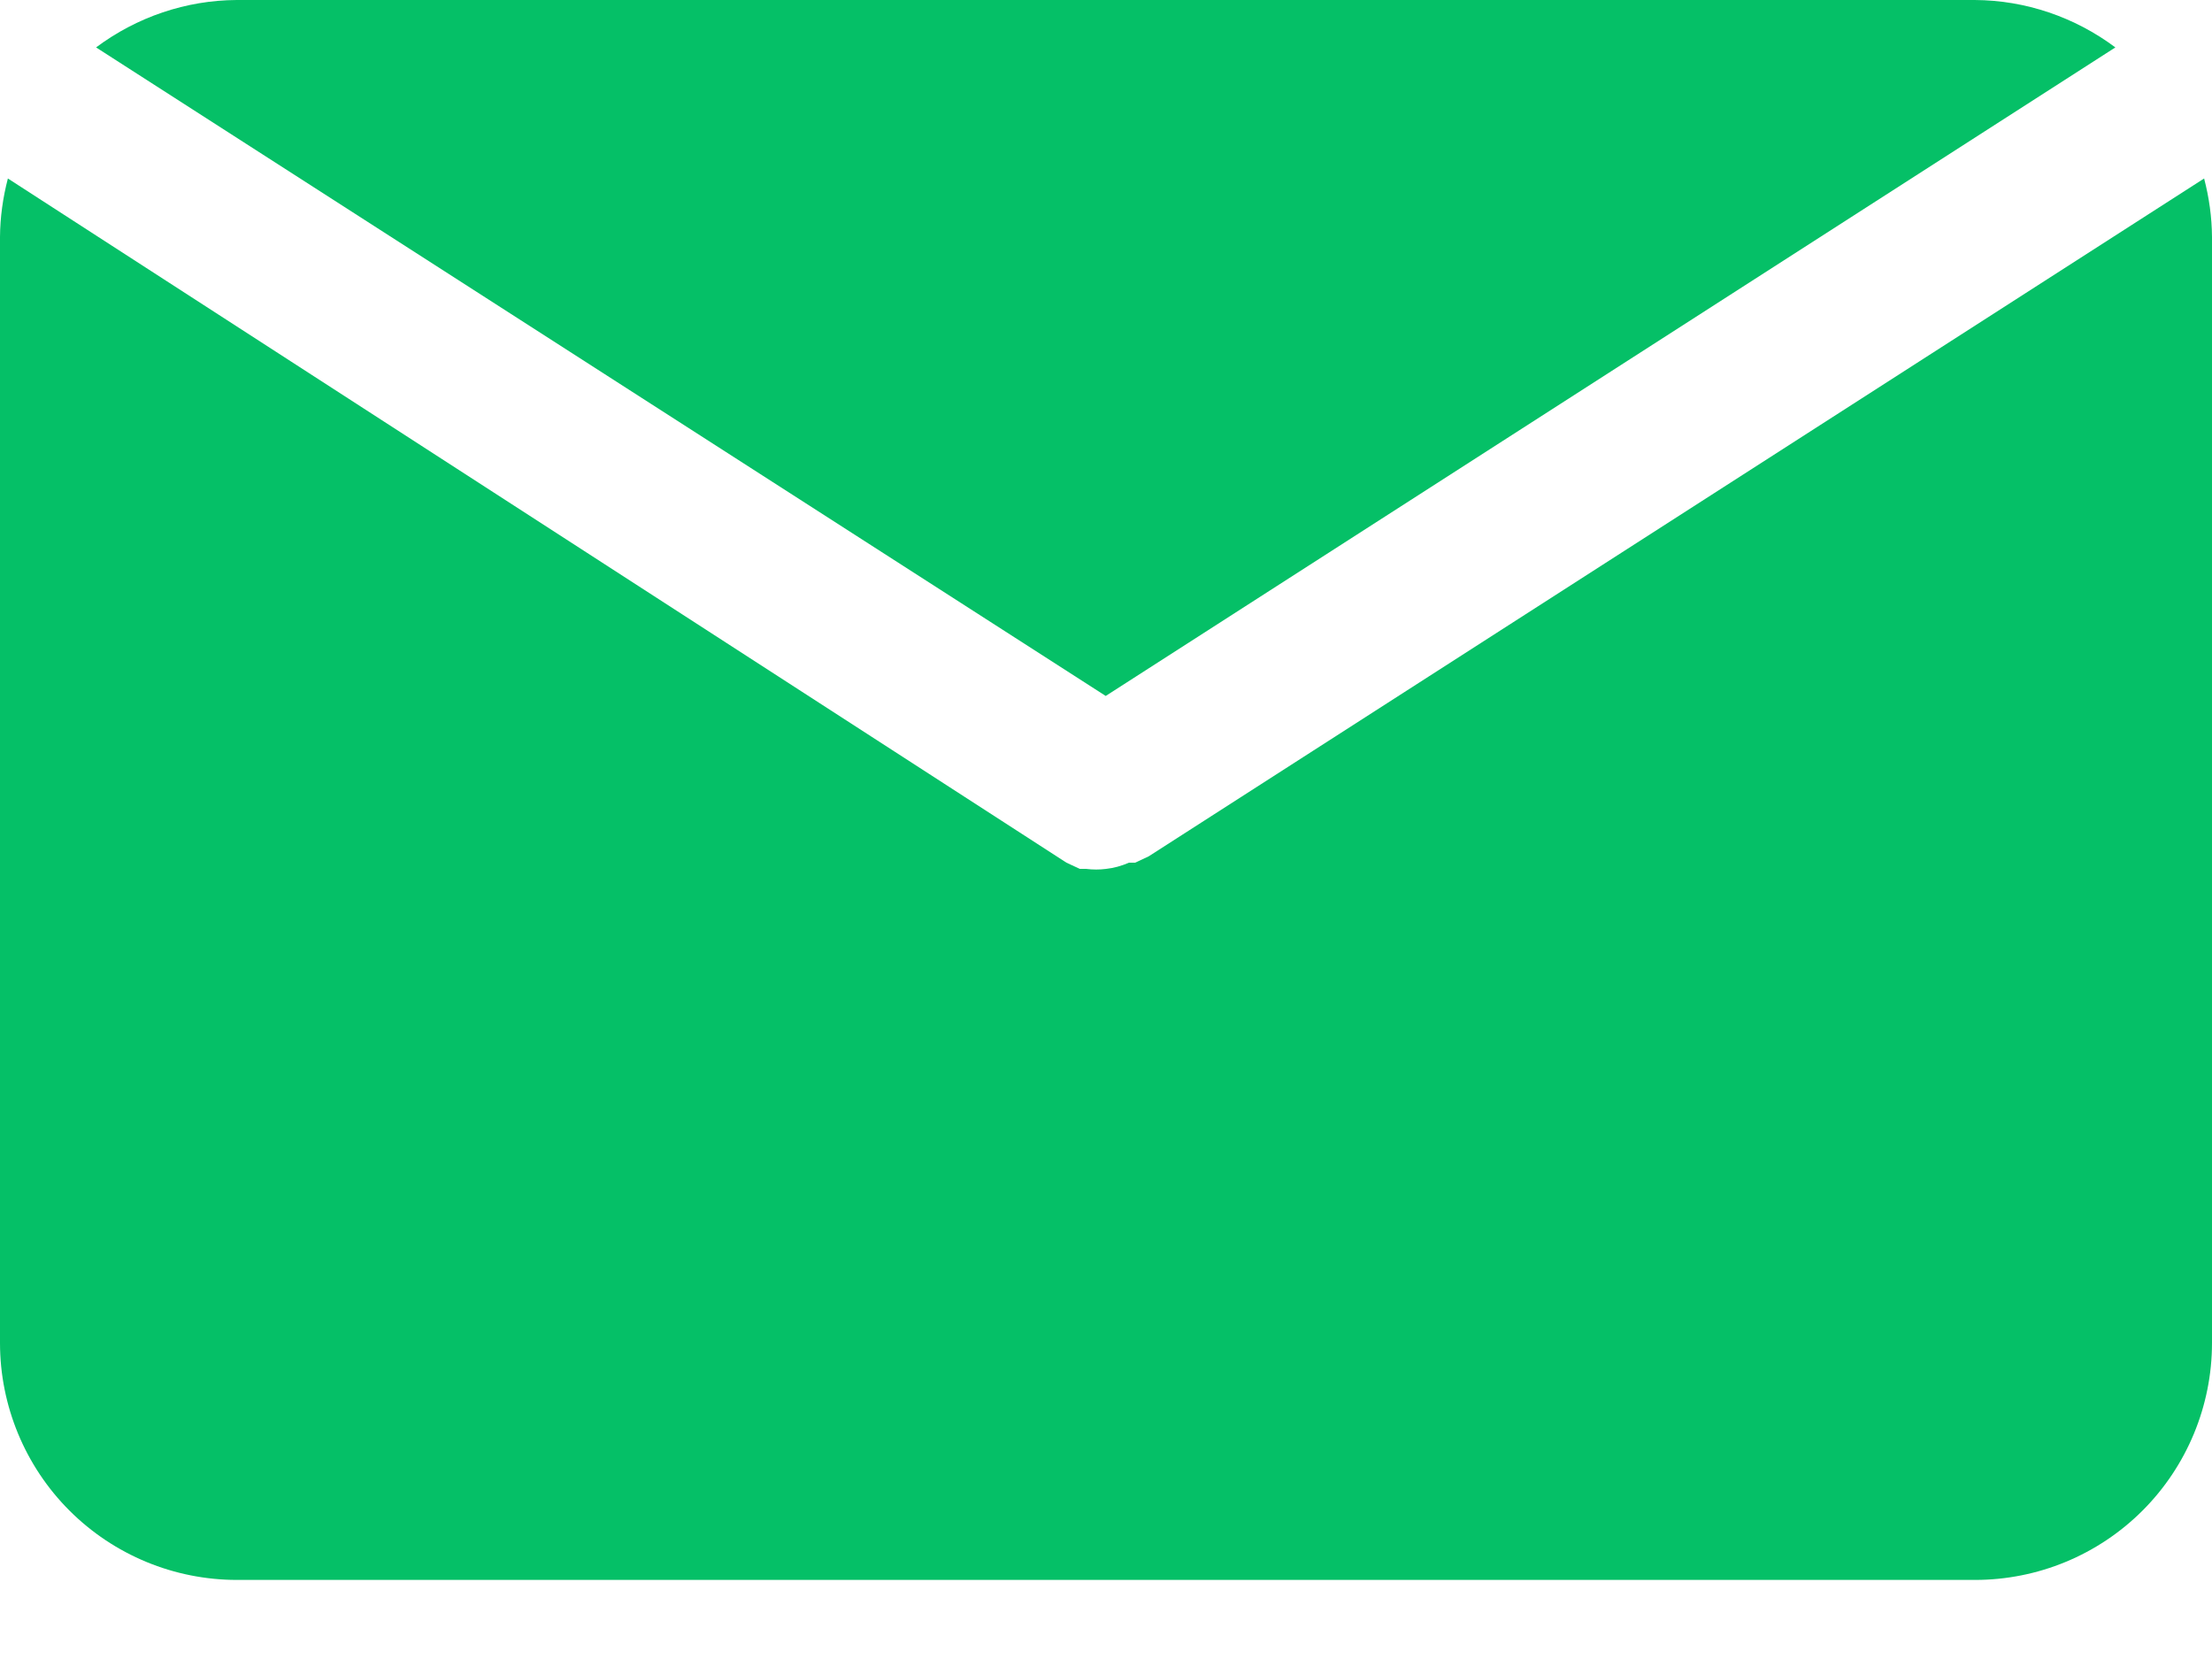 <svg width="16" height="12" viewBox="0 0 16 12" fill="none" xmlns="http://www.w3.org/2000/svg">
<path d="M7.998 5.034L15.301 0.343C15.007 0.123 14.651 0.002 14.284 0H1.712C1.345 0.002 0.989 0.123 0.695 0.343L7.998 5.034Z" fill="#05C067"/>
<path d="M8.309 6.194L8.211 6.24H8.166C8.113 6.263 8.057 6.279 8 6.285C7.953 6.291 7.905 6.291 7.857 6.285H7.811L7.714 6.24L0.057 1.291C0.021 1.429 0.001 1.571 0 1.714V9.714C0 10.168 0.181 10.605 0.502 10.926C0.824 11.248 1.26 11.428 1.714 11.428H14.286C14.74 11.428 15.176 11.248 15.498 10.926C15.819 10.605 16 10.168 16 9.714V1.714C15.999 1.571 15.979 1.429 15.943 1.291L8.309 6.194Z" fill="#05C067"/>
</svg>
